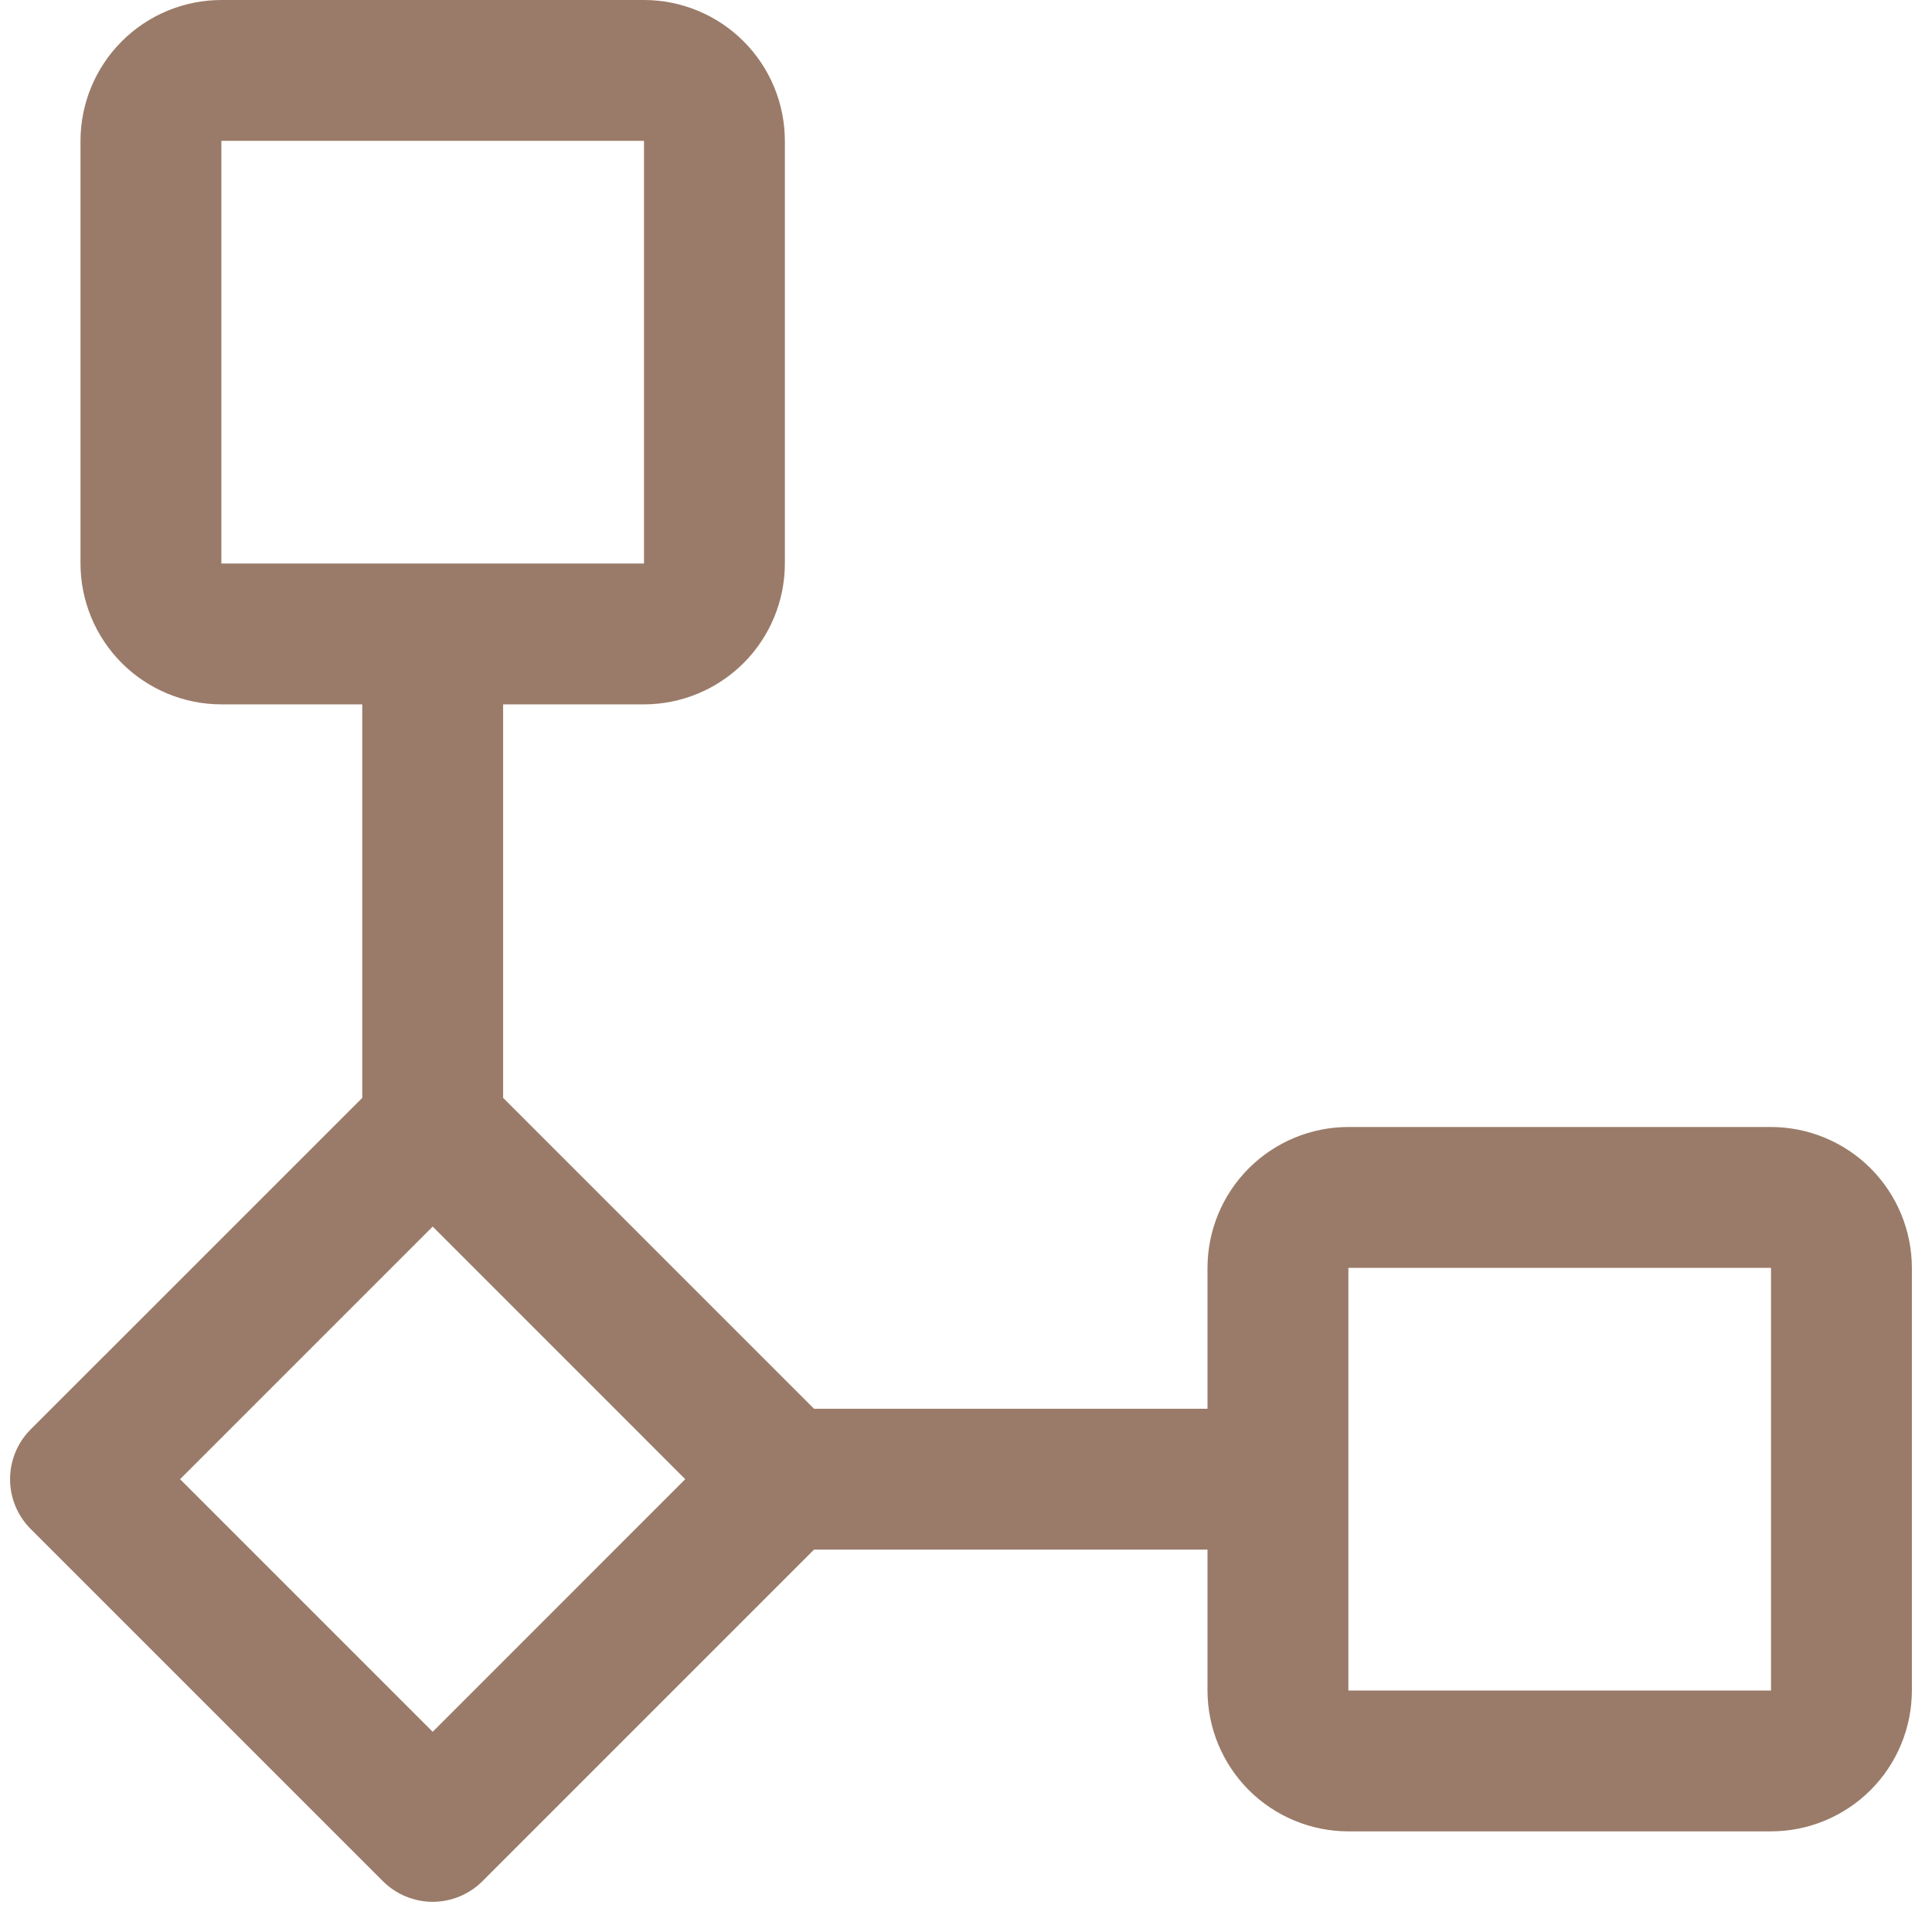 <svg width="48" height="48" viewBox="0 0 48 48" fill="none" xmlns="http://www.w3.org/2000/svg">
<path d="M44 28H33.5C32.572 28.001 31.682 28.37 31.026 29.026C30.37 29.682 30.001 30.572 30 31.5V35H20.224L12.5 27.276V17.5H16C16.928 17.499 17.817 17.13 18.474 16.474C19.13 15.818 19.499 14.928 19.5 14V3.5C19.499 2.572 19.13 1.682 18.474 1.026C17.817 0.37 16.928 0.001 16 0H5.5C4.572 0.001 3.682 0.37 3.026 1.026C2.37 1.682 2.001 2.572 2 3.5V14C2.001 14.928 2.37 15.818 3.026 16.474C3.682 17.13 4.572 17.499 5.5 17.5H9V27.276L0.762 35.513C0.434 35.841 0.25 36.286 0.25 36.75C0.25 37.214 0.434 37.659 0.762 37.987L9.512 46.737C9.841 47.065 10.286 47.25 10.75 47.25C11.214 47.25 11.659 47.065 11.987 46.737L20.224 38.5H30V42C30.001 42.928 30.37 43.818 31.026 44.474C31.682 45.13 32.572 45.499 33.5 45.5H44C44.928 45.499 45.817 45.13 46.474 44.474C47.13 43.818 47.499 42.928 47.5 42V31.5C47.499 30.572 47.13 29.682 46.474 29.026C45.817 28.37 44.928 28.001 44 28ZM5.5 3.5H16V14H5.5V3.5ZM10.75 43.026L4.474 36.75L10.75 30.474L17.025 36.75L10.75 43.026ZM33.5 42V31.5H44V42H33.5Z" fill="#9A7B69"/>
</svg>
